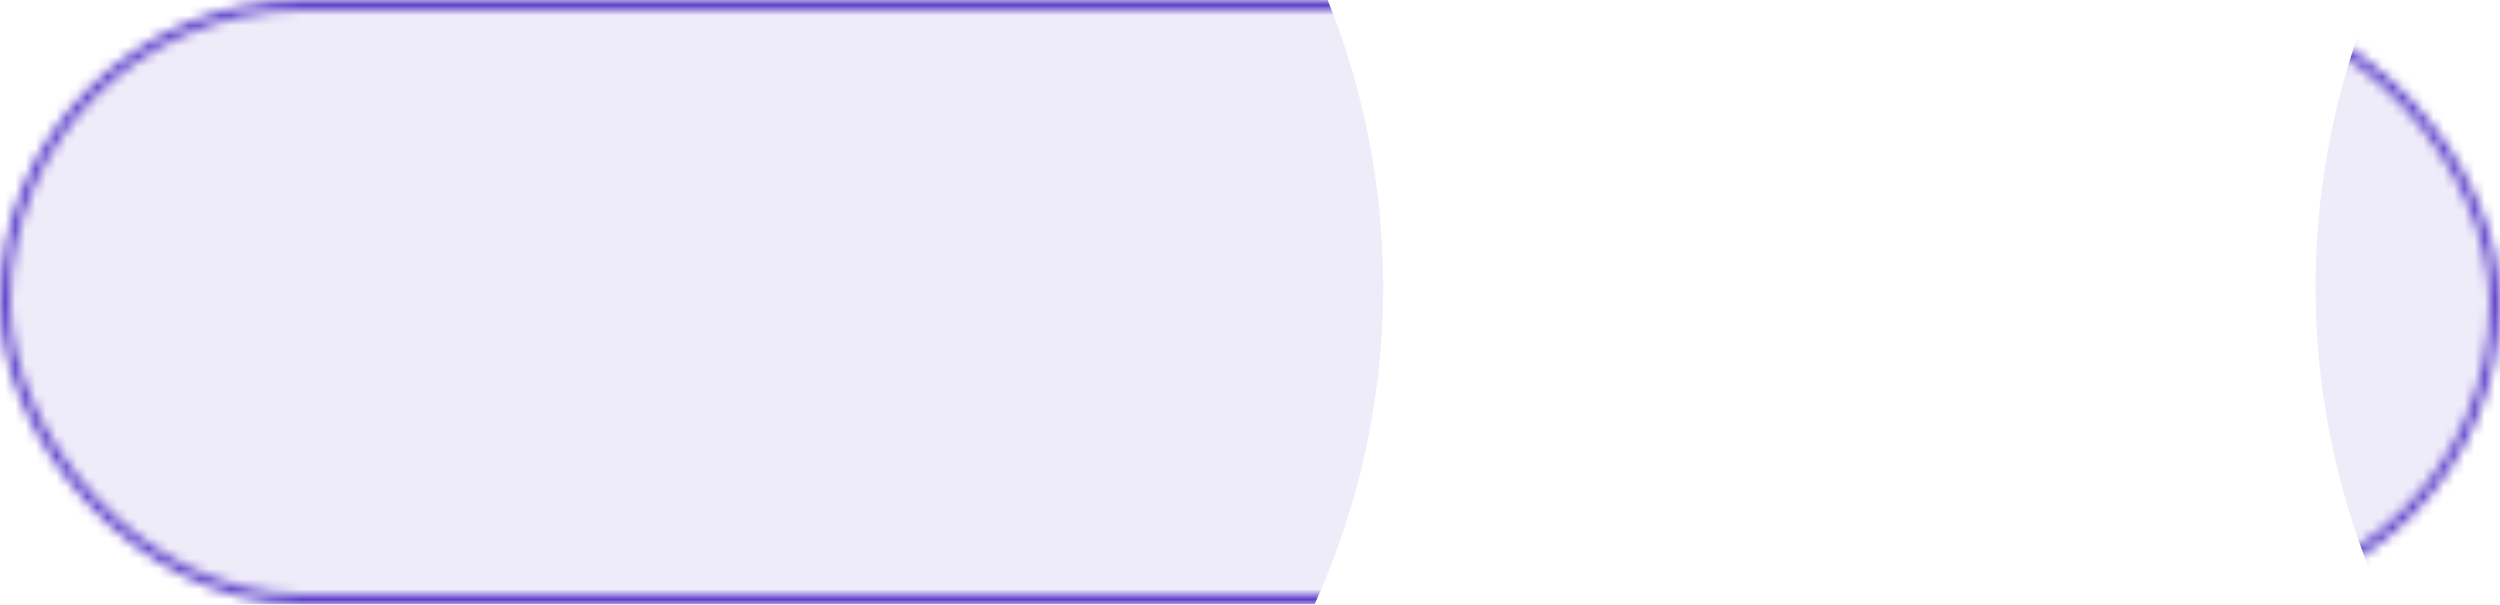 <svg width="244" height="59" viewBox="0 0 244 59" fill="none" xmlns="http://www.w3.org/2000/svg">
<mask id="mask0_1_16" style="mask-type:alpha" maskUnits="userSpaceOnUse" x="0" y="0" width="244" height="59">
<rect x="0.5" y="0.5" width="243" height="58" rx="29" fill="#514F4F" fill-opacity="0.1" stroke="#454545"/>
</mask>
<g mask="url(#mask0_1_16)">
<g filter="url(#filter0_f_1_16)">
<circle cx="60" cy="28" r="75" fill="#5C40C9"/>
</g>
<g filter="url(#filter1_f_1_16)">
<circle cx="301" cy="28" r="75" fill="#5C40C9"/>
</g>
</g>
<defs>
<filter id="filter0_f_1_16" x="-115" y="-147" width="350" height="350" filterUnits="userSpaceOnUse" color-interpolation-filters="sRGB">
<feFlood flood-opacity="0" result="BackgroundImageFix"/>
<feBlend mode="normal" in="SourceGraphic" in2="BackgroundImageFix" result="shape"/>
<feGaussianBlur stdDeviation="50" result="effect1_foregroundBlur_1_16"/>
</filter>
<filter id="filter1_f_1_16" x="126" y="-147" width="350" height="350" filterUnits="userSpaceOnUse" color-interpolation-filters="sRGB">
<feFlood flood-opacity="0" result="BackgroundImageFix"/>
<feBlend mode="normal" in="SourceGraphic" in2="BackgroundImageFix" result="shape"/>
<feGaussianBlur stdDeviation="50" result="effect1_foregroundBlur_1_16"/>
</filter>
</defs>
</svg>
